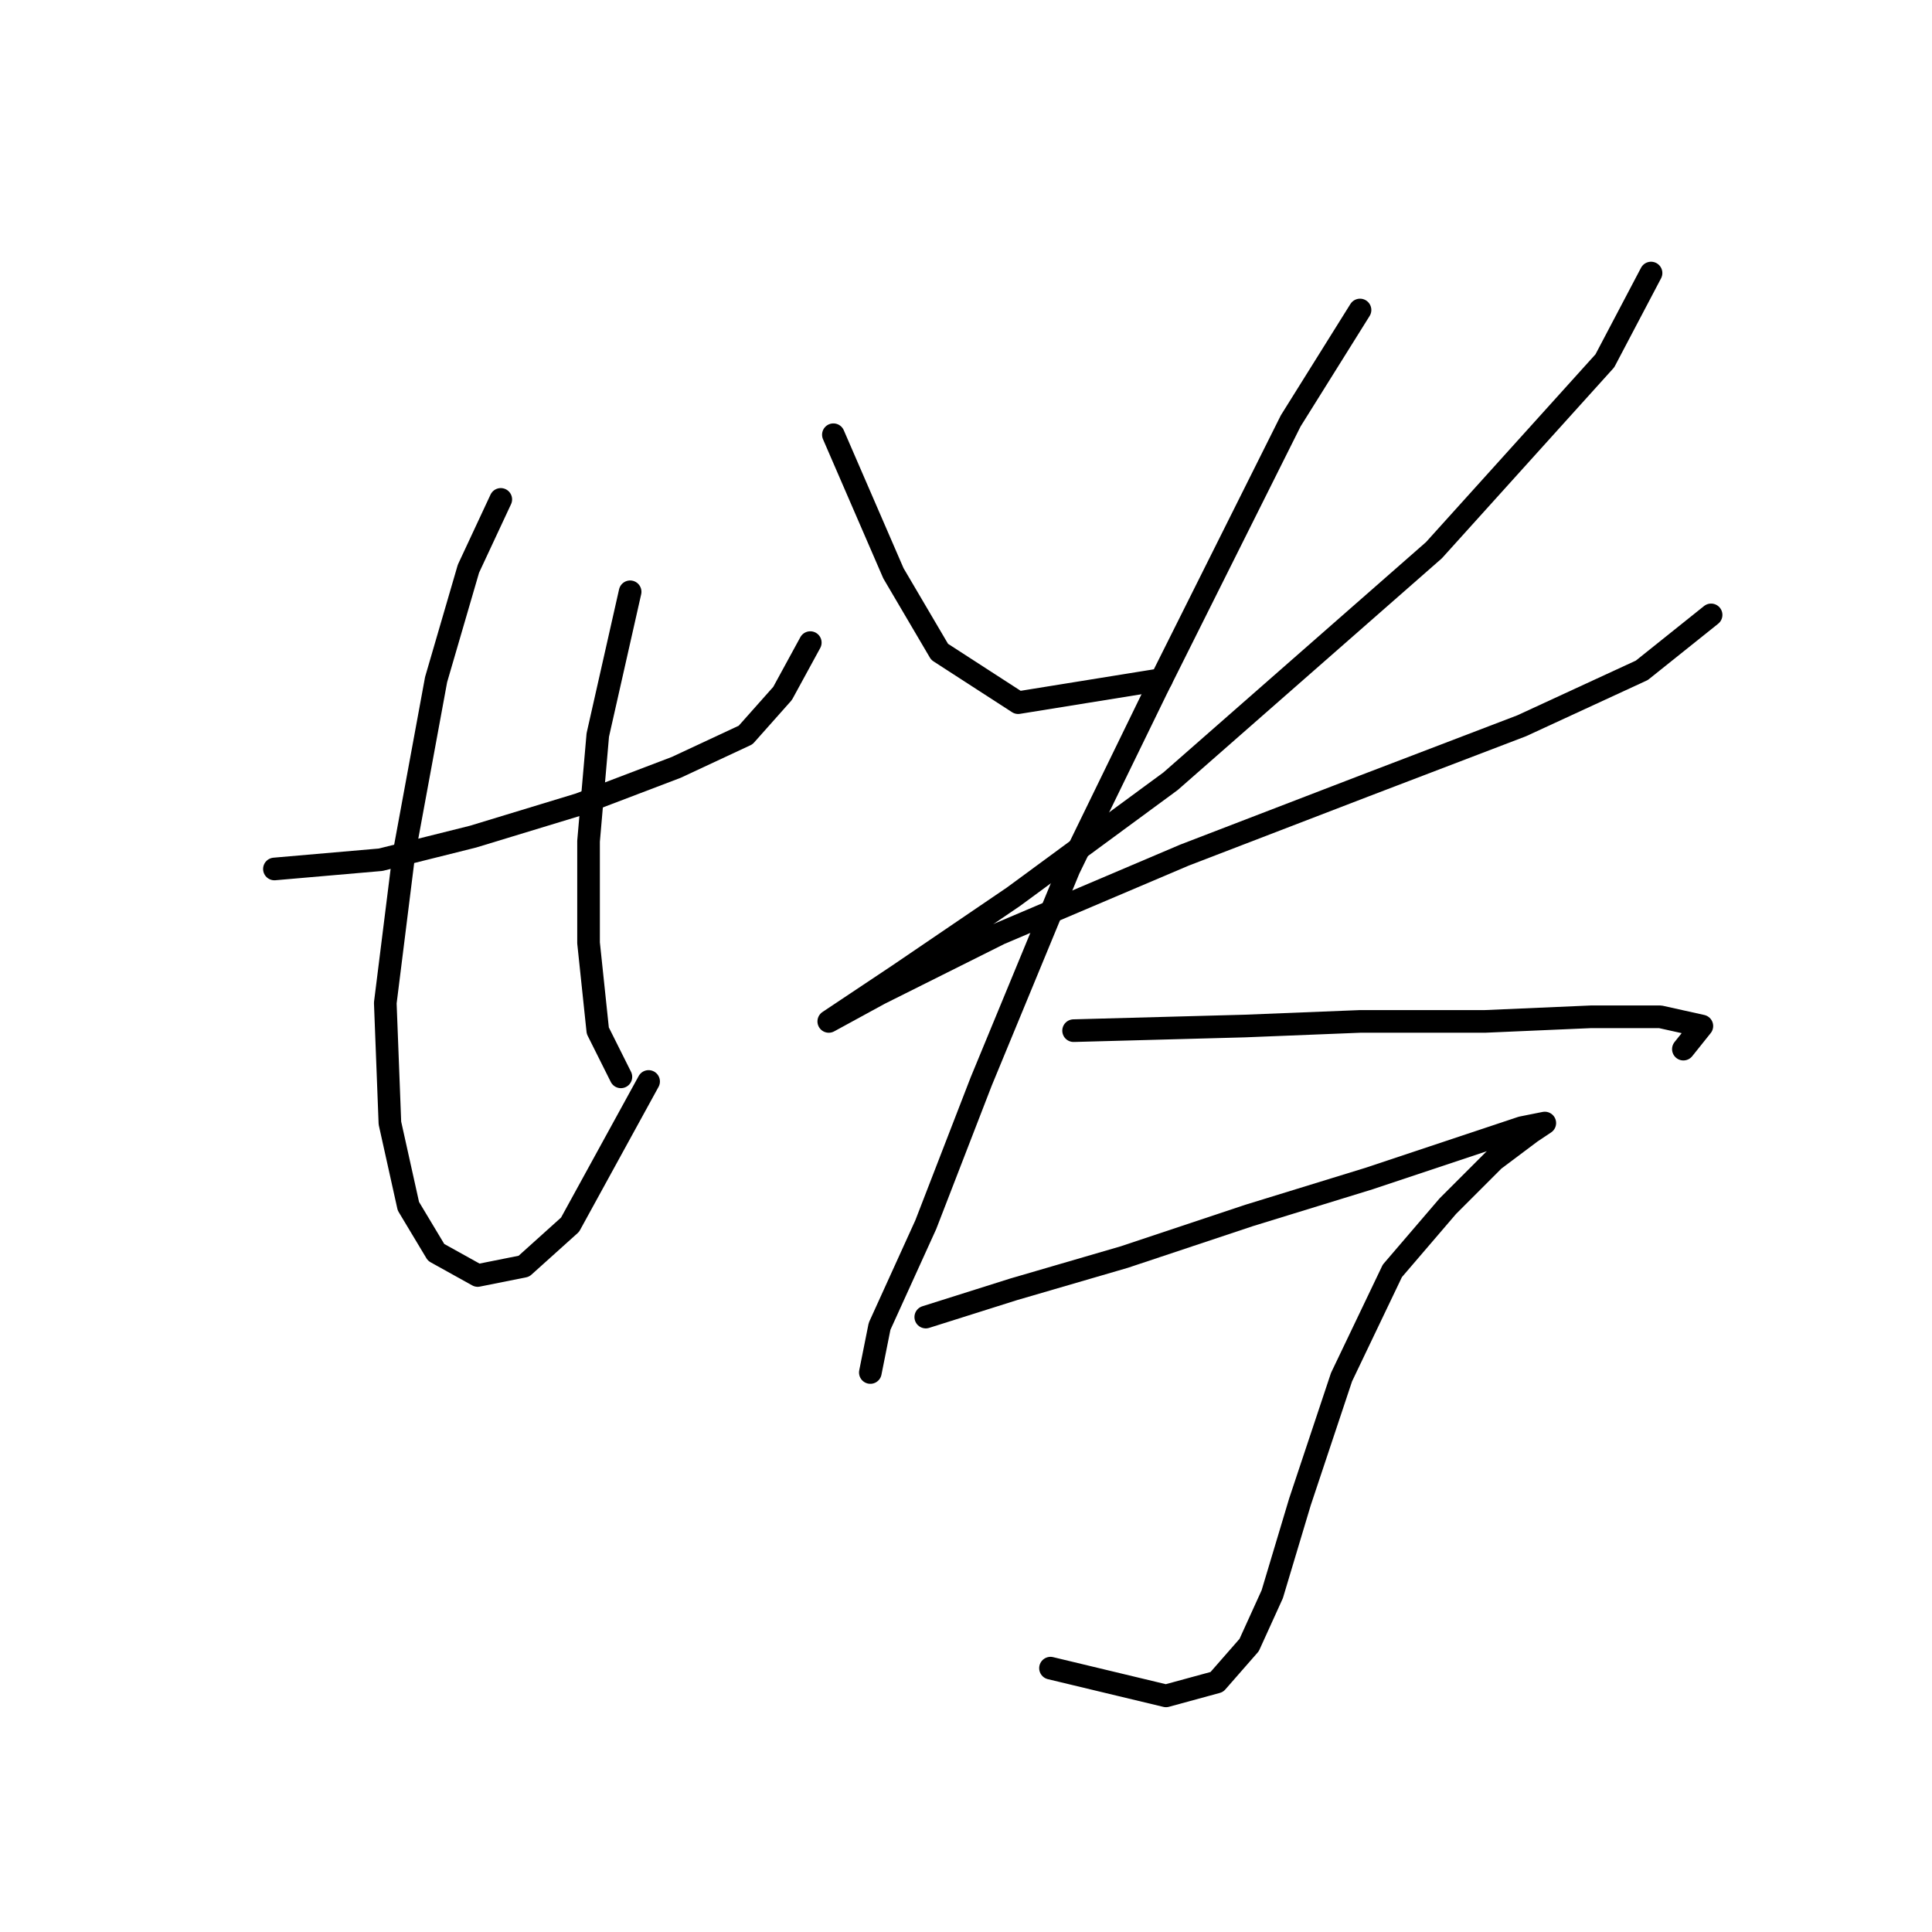 <?xml version="1.0" standalone="no"?>
    <svg width="256" height="256" xmlns="http://www.w3.org/2000/svg" version="1.1">
    <polyline stroke="black" stroke-width="3" stroke-linecap="round" fill="transparent" stroke-linejoin="round" points="36.362 115.143 50.441 113.919 62.683 110.858 76.762 106.573 89.616 101.677 98.798 97.392 103.695 91.883 107.367 85.149 107.367 85.149 " />
        <polyline stroke="black" stroke-width="3" stroke-linecap="round" fill="transparent" stroke-linejoin="round" points="66.356 66.174 62.071 75.356 57.786 90.046 53.501 113.307 51.053 132.894 51.665 148.809 54.113 159.827 57.786 165.948 63.295 169.009 69.416 167.785 75.537 162.276 85.943 143.3 85.943 143.3 " />
        <polyline stroke="black" stroke-width="3" stroke-linecap="round" fill="transparent" stroke-linejoin="round" points="83.495 78.416 79.21 97.392 77.986 111.47 77.986 124.937 79.21 136.567 82.271 142.688 82.271 142.688 " />
        <polyline stroke="black" stroke-width="3" stroke-linecap="round" fill="transparent" stroke-linejoin="round" points="110.428 57.604 118.385 75.968 124.506 86.374 134.912 93.107 153.888 90.046 153.888 90.046 " />
        <polyline stroke="black" stroke-width="3" stroke-linecap="round" fill="transparent" stroke-linejoin="round" points="218.772 36.18 212.651 47.811 190.003 72.907 155.112 103.513 134.3 118.816 118.997 129.222 111.652 134.119 109.816 135.343 116.549 131.67 132.464 123.713 156.948 113.307 180.821 104.125 201.633 96.168 217.548 88.822 226.729 81.477 226.729 81.477 " />
        <polyline stroke="black" stroke-width="3" stroke-linecap="round" fill="transparent" stroke-linejoin="round" points="180.209 41.077 171.027 55.768 153.276 91.271 141.646 115.143 130.015 143.3 122.67 162.276 116.549 175.742 115.325 181.863 115.325 181.863 " />
        <polyline stroke="black" stroke-width="3" stroke-linecap="round" fill="transparent" stroke-linejoin="round" points="142.258 136.567 164.906 135.955 180.209 135.343 196.736 135.343 210.814 134.731 219.996 134.731 225.505 135.955 223.057 139.015 223.057 139.015 " />
        <polyline stroke="black" stroke-width="3" stroke-linecap="round" fill="transparent" stroke-linejoin="round" points="122.67 174.518 134.3 170.845 148.991 166.561 165.518 161.052 181.433 156.155 194.287 151.87 201.633 149.421 204.693 148.809 202.857 150.033 197.96 153.706 191.839 159.827 184.494 168.397 177.76 182.475 172.251 199.003 168.579 211.245 165.518 217.978 161.233 222.875 154.5 224.711 139.197 221.039 139.197 221.039 " />
        </svg>